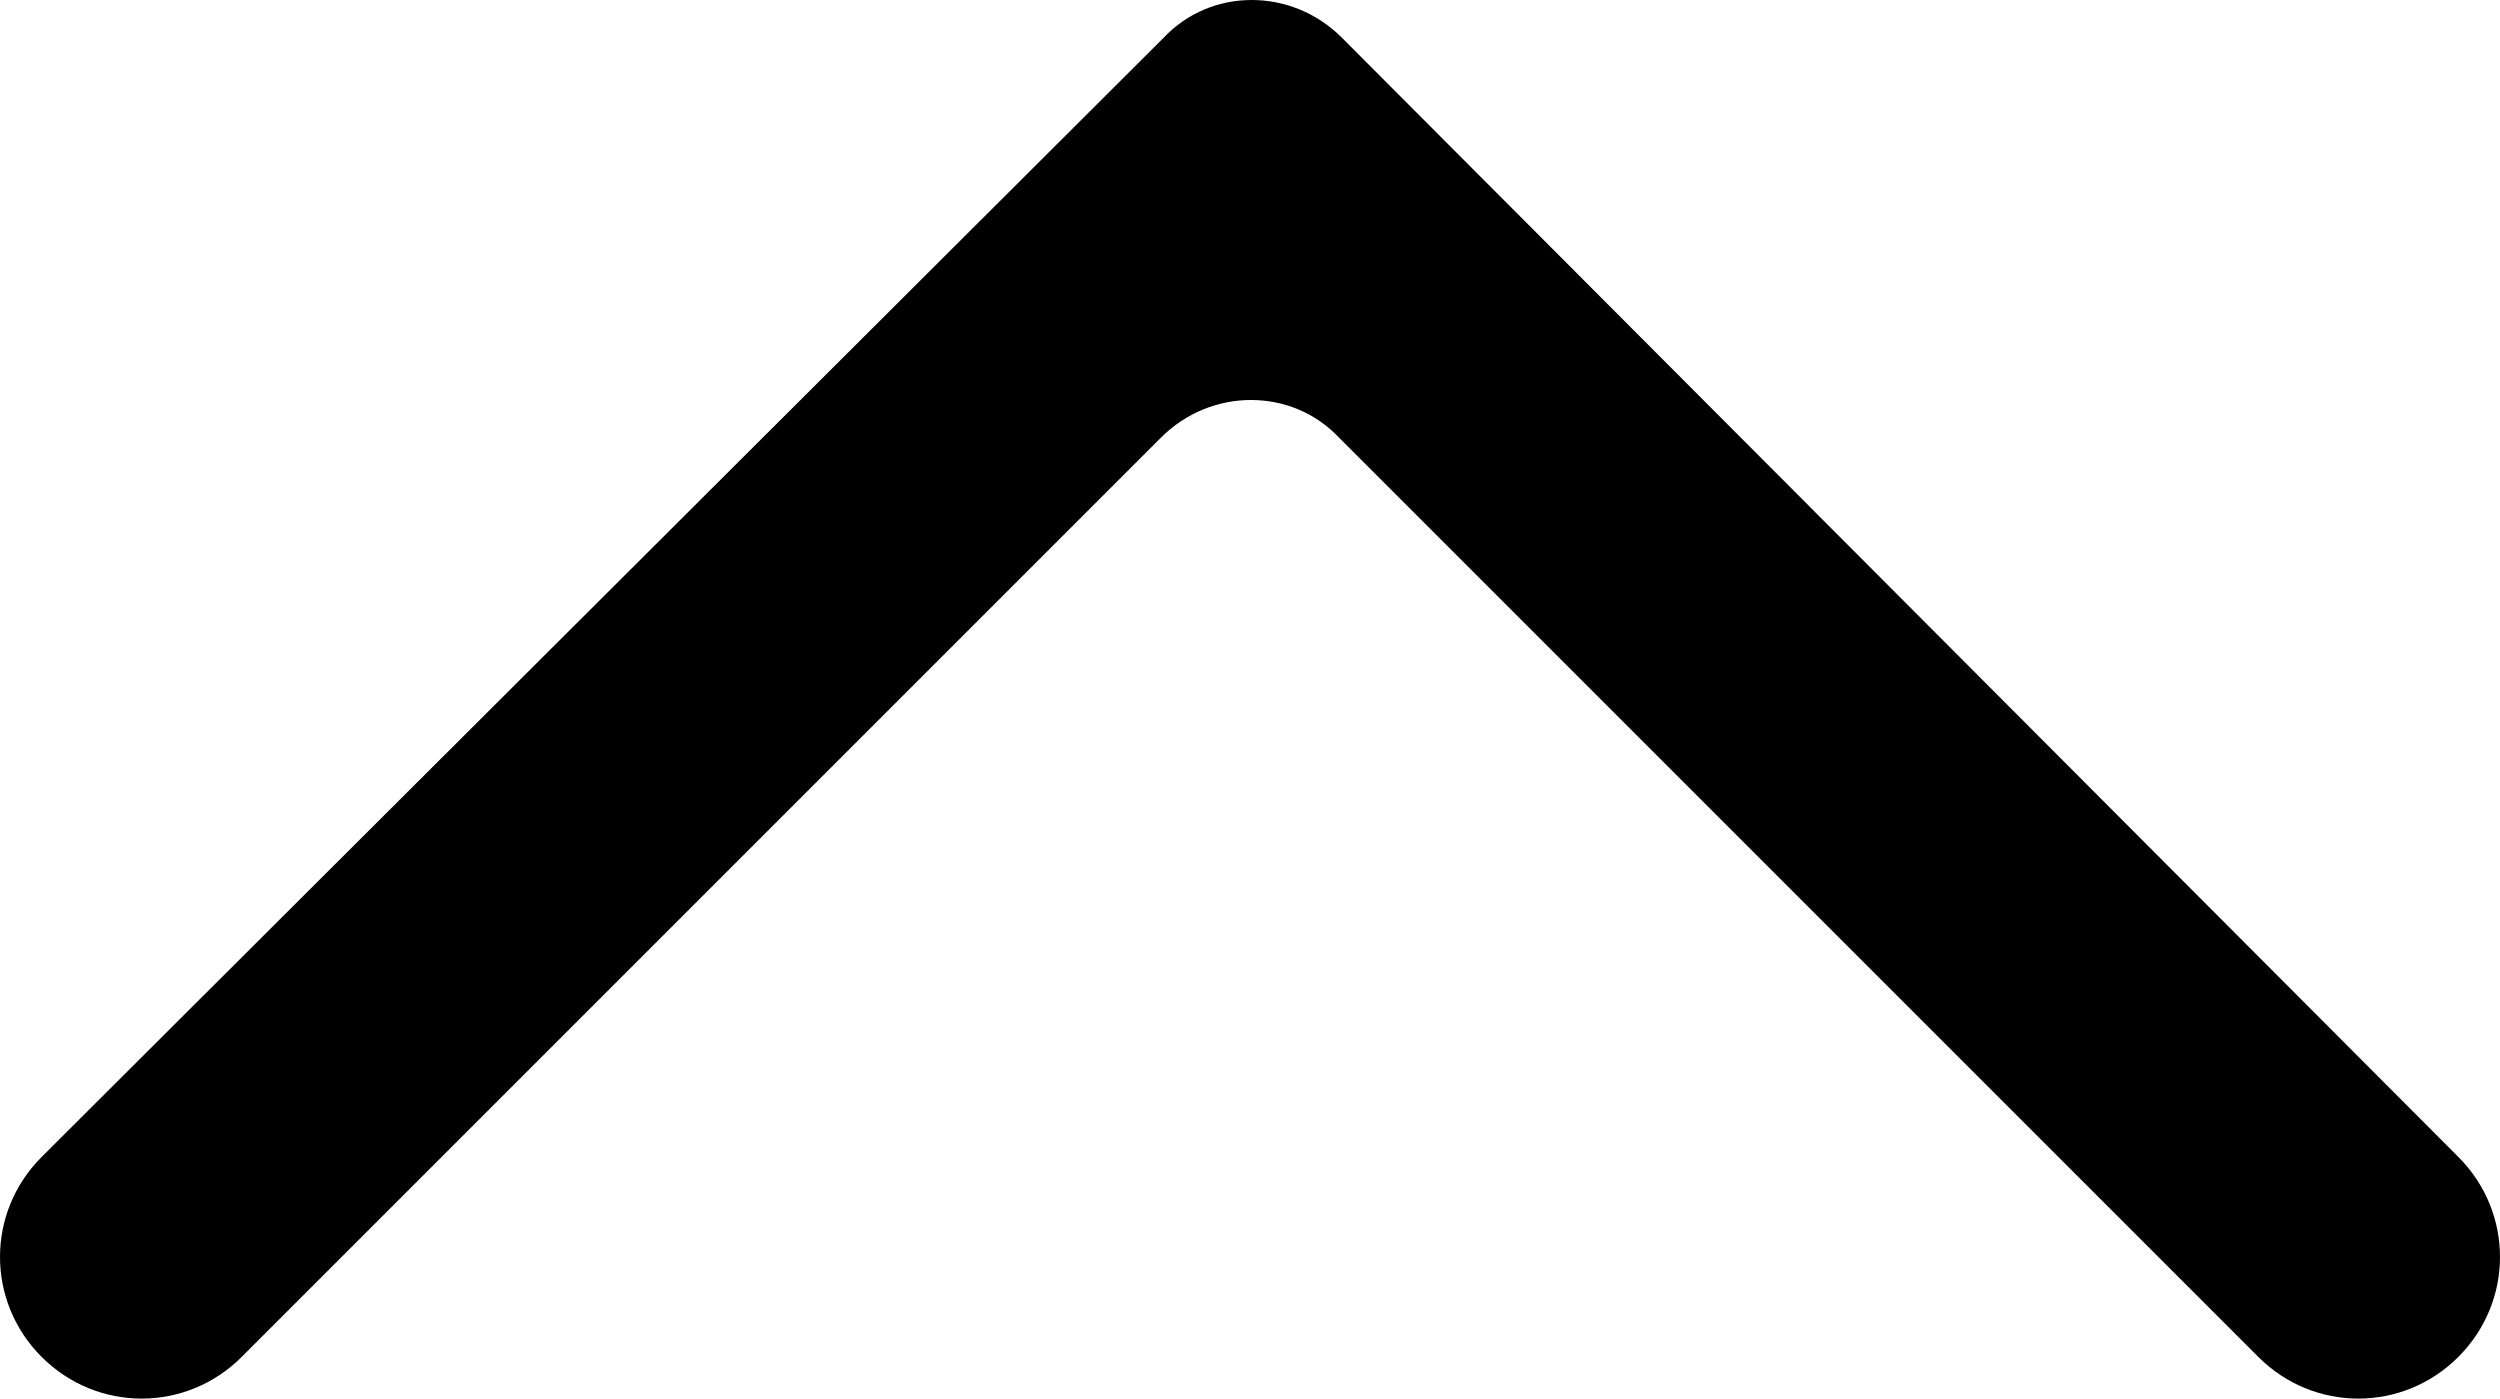 <?xml version="1.0" encoding="UTF-8" standalone="no"?>
<svg
   width="503.998pt"
   height="281.958pt"
   version="1.1"
   viewBox="0 0 503.998 281.958"
   id="svg1554"
   sodipodi:docname="arrow_up.svg"
   inkscape:version="1.2.2 (b0a8486541, 2022-12-01)"
   xmlns:inkscape="http://www.inkscape.org/namespaces/inkscape"
   xmlns:sodipodi="http://sodipodi.sourceforge.net/DTD/sodipodi-0.dtd"
   xmlns="http://www.w3.org/2000/svg"
   xmlns:svg="http://www.w3.org/2000/svg">
  <sodipodi:namedview
     id="namedview1556"
     pagecolor="#ffffff"
     bordercolor="#000000"
     borderopacity="0.25"
     inkscape:showpageshadow="2"
     inkscape:pageopacity="0.0"
     inkscape:pagecheckerboard="0"
     inkscape:deskcolor="#d1d1d1"
     inkscape:document-units="pt"
     showgrid="false"
     inkscape:zoom="1.1003571"
     inkscape:cx="466.21227"
     inkscape:cy="466.21227"
     inkscape:window-width="3752"
     inkscape:window-height="2108"
     inkscape:window-x="44"
     inkscape:window-y="0"
     inkscape:window-maximized="1"
     inkscape:current-layer="svg1554" />
  <defs
     id="defs1478" />
  <path
     d="m 270.479,7.559 c -10.078,-10.078 -26.32,-10.078 -35.84,0 L 8.399,233.238 c -11.199,11.199 -11.199,29.121 0,40.32 11.199,11.199 29.121,11.199 40.32,0 l 185.36,-185.36 c 10.078,-10.078 26.32,-10.078 35.84,0 l 185.36,185.36 c 11.199,11.199 29.121,11.199 40.32,0 11.199,-11.199 11.199,-29.121 0,-40.32 z"
     id="path1480"
     inkscape:export-filename="arrow_up1.svg"
     inkscape:export-xdpi="4.5700002"
     inkscape:export-ydpi="4.5700002" />
</svg>
